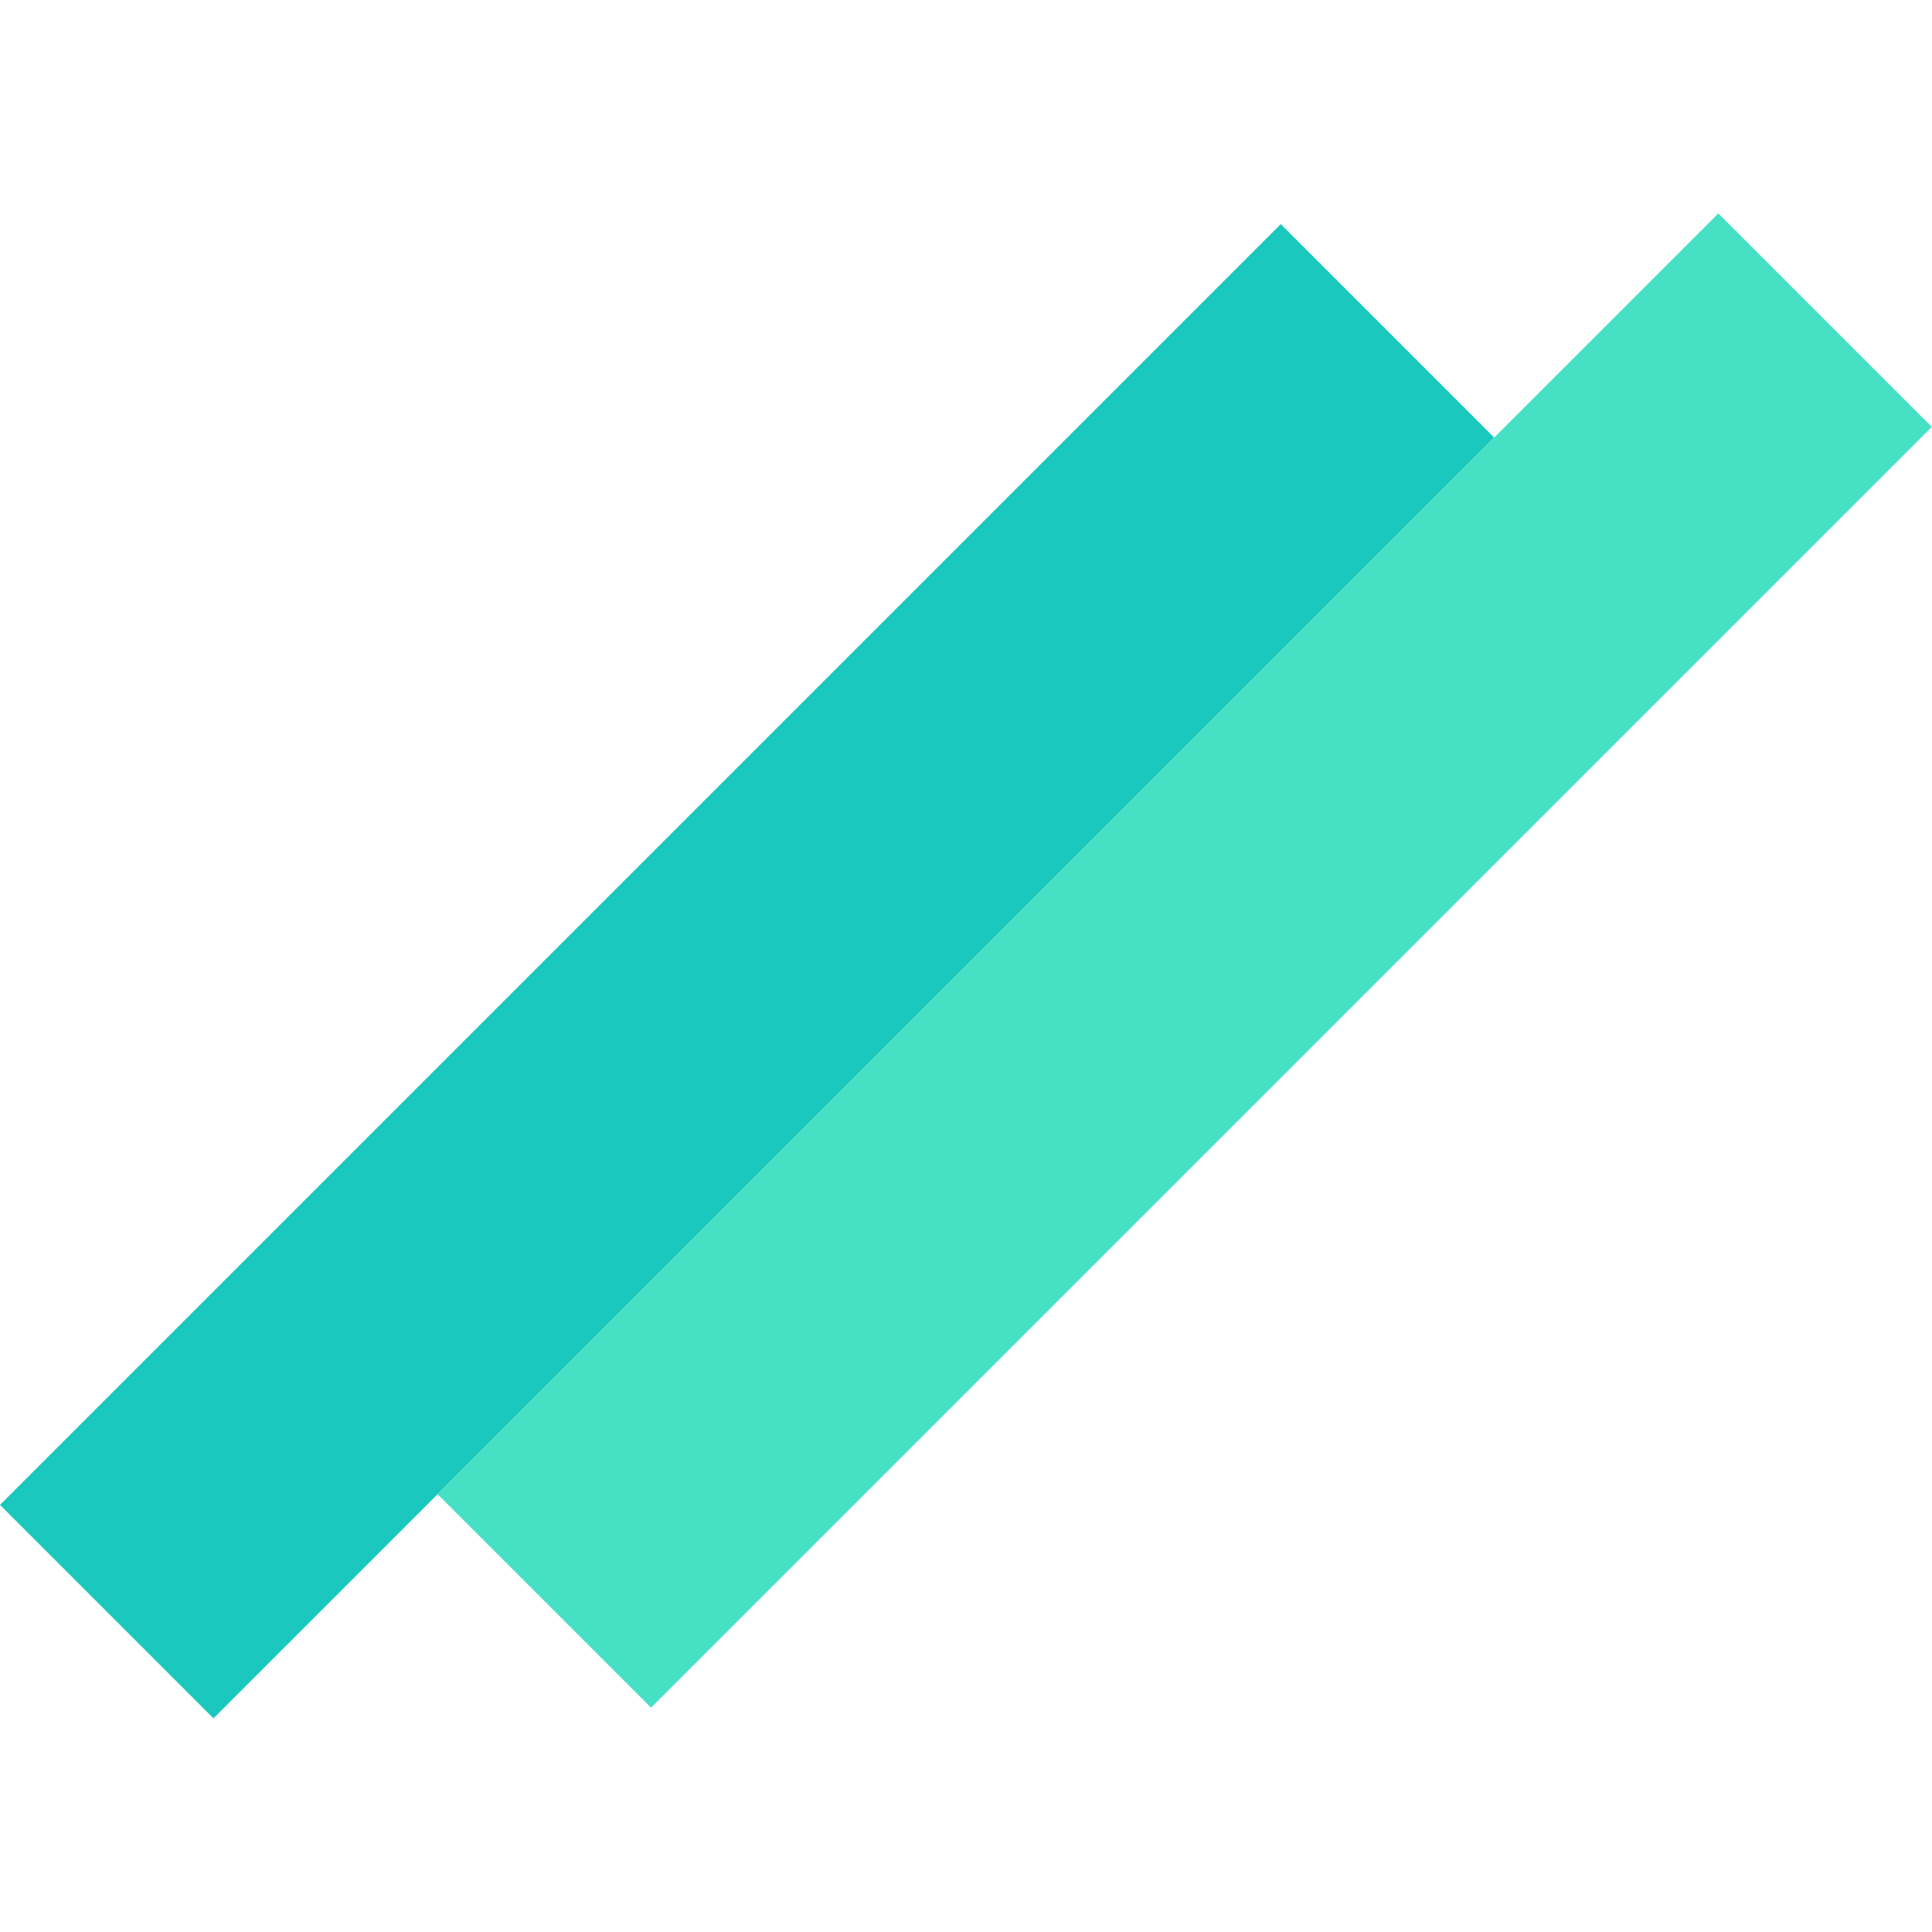 <svg width="128" height="128" viewBox="0 0 128 128" fill="none" xmlns="http://www.w3.org/2000/svg">
<rect y="99.702" width="120" height="20" transform="rotate(-45 0 99.702)" fill="#1AC8BD"/>
<rect x="28.991" y="98.995" width="120" height="20" transform="rotate(-45 28.991 98.995)" fill="#46E1C5"/>
</svg>
